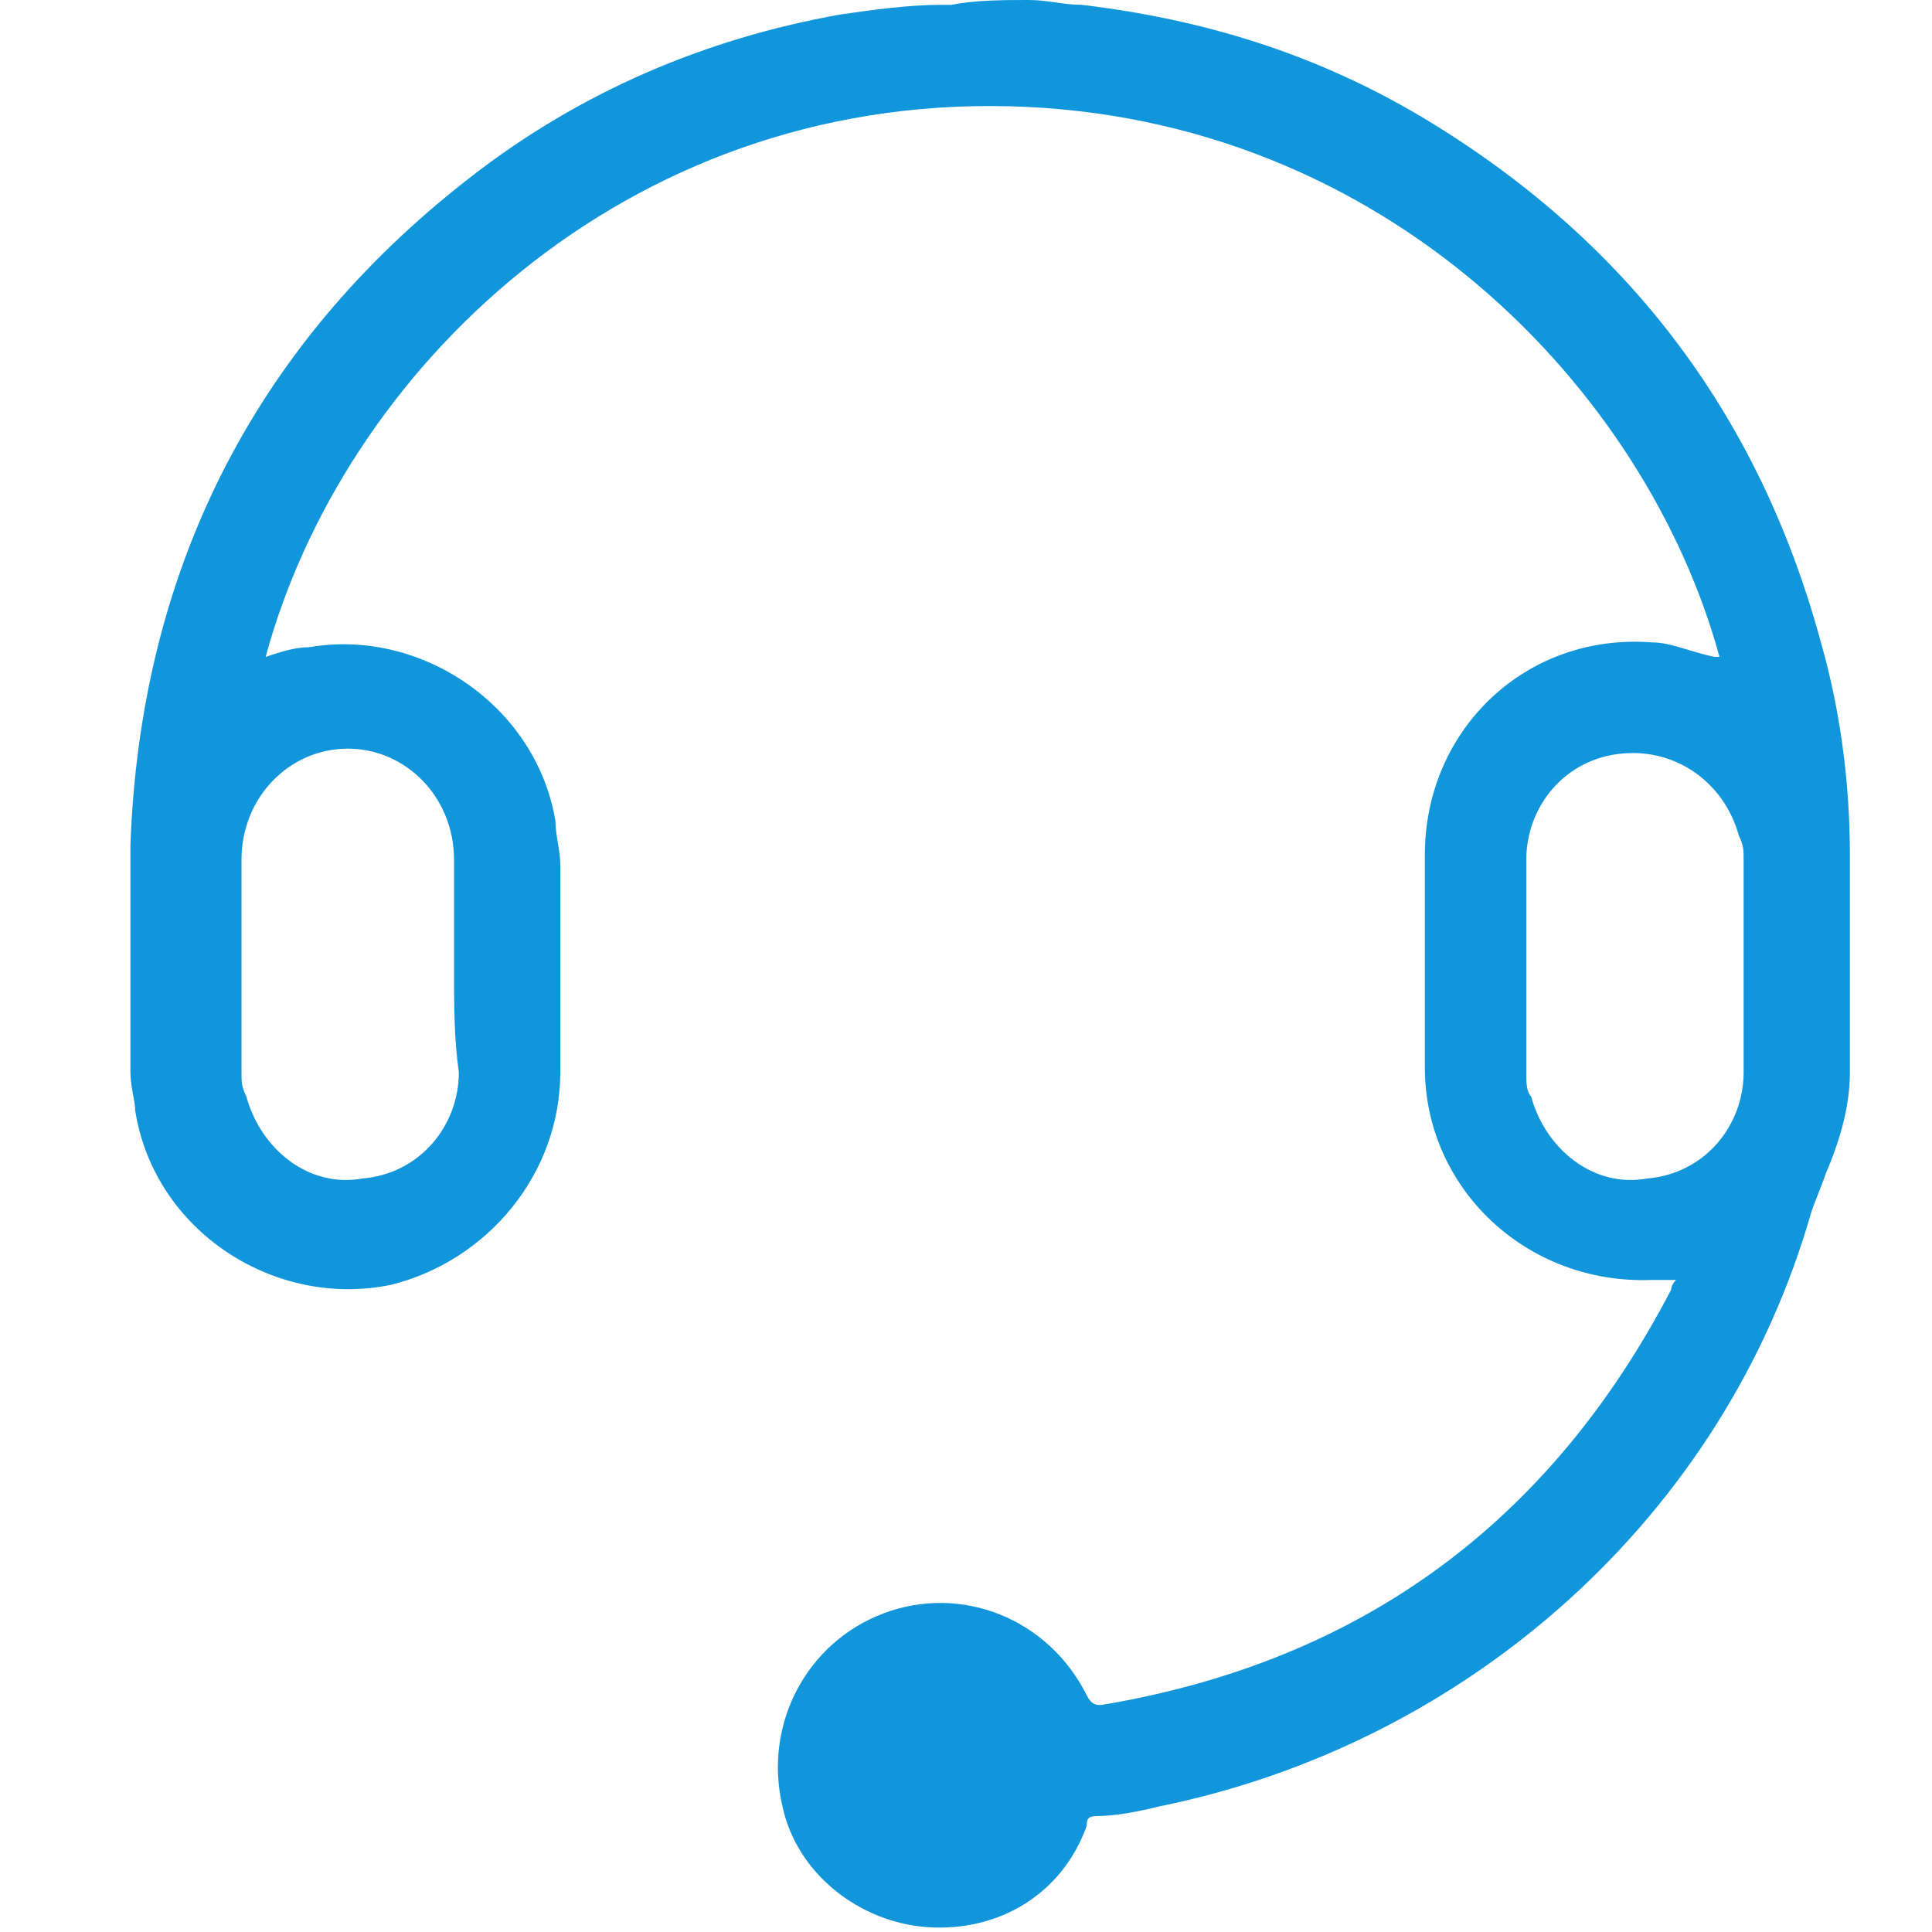 <?xml version="1.0" standalone="no"?><!DOCTYPE svg PUBLIC "-//W3C//DTD SVG 1.1//EN" "http://www.w3.org/Graphics/SVG/1.1/DTD/svg11.dtd"><svg t="1498718681428" class="icon" style="" viewBox="0 0 1024 1024" version="1.1" xmlns="http://www.w3.org/2000/svg" p-id="8238" xmlns:xlink="http://www.w3.org/1999/xlink" width="16" height="16"><defs><style type="text/css"></style></defs><path d="M545.28 0c10.24 0 17.92 2.56 28.16 2.56 64 7.68 122.88 25.6 179.2 58.88 107.52 64 179.2 156.16 212.48 279.04 10.24 35.84 15.36 74.24 15.36 112.64v115.2c0 17.92-5.12 35.84-12.8 53.76-2.56 7.68-5.12 12.8-7.68 20.48-46.08 161.28-181.76 281.6-345.6 314.88-10.24 2.56-23.04 5.12-33.28 5.12-5.12 0-5.12 2.56-5.12 5.12-12.8 35.84-46.08 56.32-84.48 53.76-35.84-2.56-69.12-28.16-76.8-64-10.24-43.52 12.8-87.04 53.76-102.4 40.96-15.36 87.04 2.56 107.52 43.52 2.56 5.12 5.12 5.12 7.68 5.12 138.24-23.04 238.08-97.28 302.08-220.16 0 0 0-2.56 2.56-5.12h-12.8c-66.56 2.56-120.32-48.64-120.32-112.64v-112.64c0-66.56 53.76-117.76 120.32-112.64 10.24 0 20.48 5.12 33.28 7.68h2.56C872.96 207.36 734.72 61.44 535.04 56.32 330.24 51.2 181.76 197.12 140.8 348.16c7.68-2.56 15.36-5.12 23.04-5.12 58.88-10.24 120.32 30.72 130.56 92.16 0 7.68 2.56 15.36 2.56 23.04v110.08c0 53.76-38.4 99.84-89.6 112.64-61.44 12.8-125.44-28.16-135.68-92.16 0-5.12-2.56-12.8-2.56-20.48v-120.32c5.12-143.36 64-263.68 179.2-353.28C307.2 48.64 373.76 20.48 445.44 7.68c17.92-2.56 35.84-5.12 53.76-5.12h5.12c12.8-2.56 28.16-2.56 40.96-2.56zM240.64 512v-56.32c0-33.28-25.6-58.88-56.32-58.88-30.72 0-56.32 25.6-56.32 58.88v112.64c0 5.12 0 7.68 2.56 12.8 7.68 28.16 33.28 48.64 61.44 43.52 30.72-2.56 51.2-28.16 51.2-56.32-2.56-17.92-2.56-35.84-2.56-56.32z m568.32 0v56.32c0 5.12 0 10.24 2.56 12.8 7.68 28.16 33.28 48.64 61.44 43.52 30.72-2.56 51.2-28.16 51.2-56.32v-112.64c0-5.12 0-7.68-2.56-12.8-7.68-28.16-33.28-46.08-61.44-43.52-30.72 2.56-51.2 28.16-51.2 56.32V512z" p-id="8239" fill="#1296db"></path></svg>